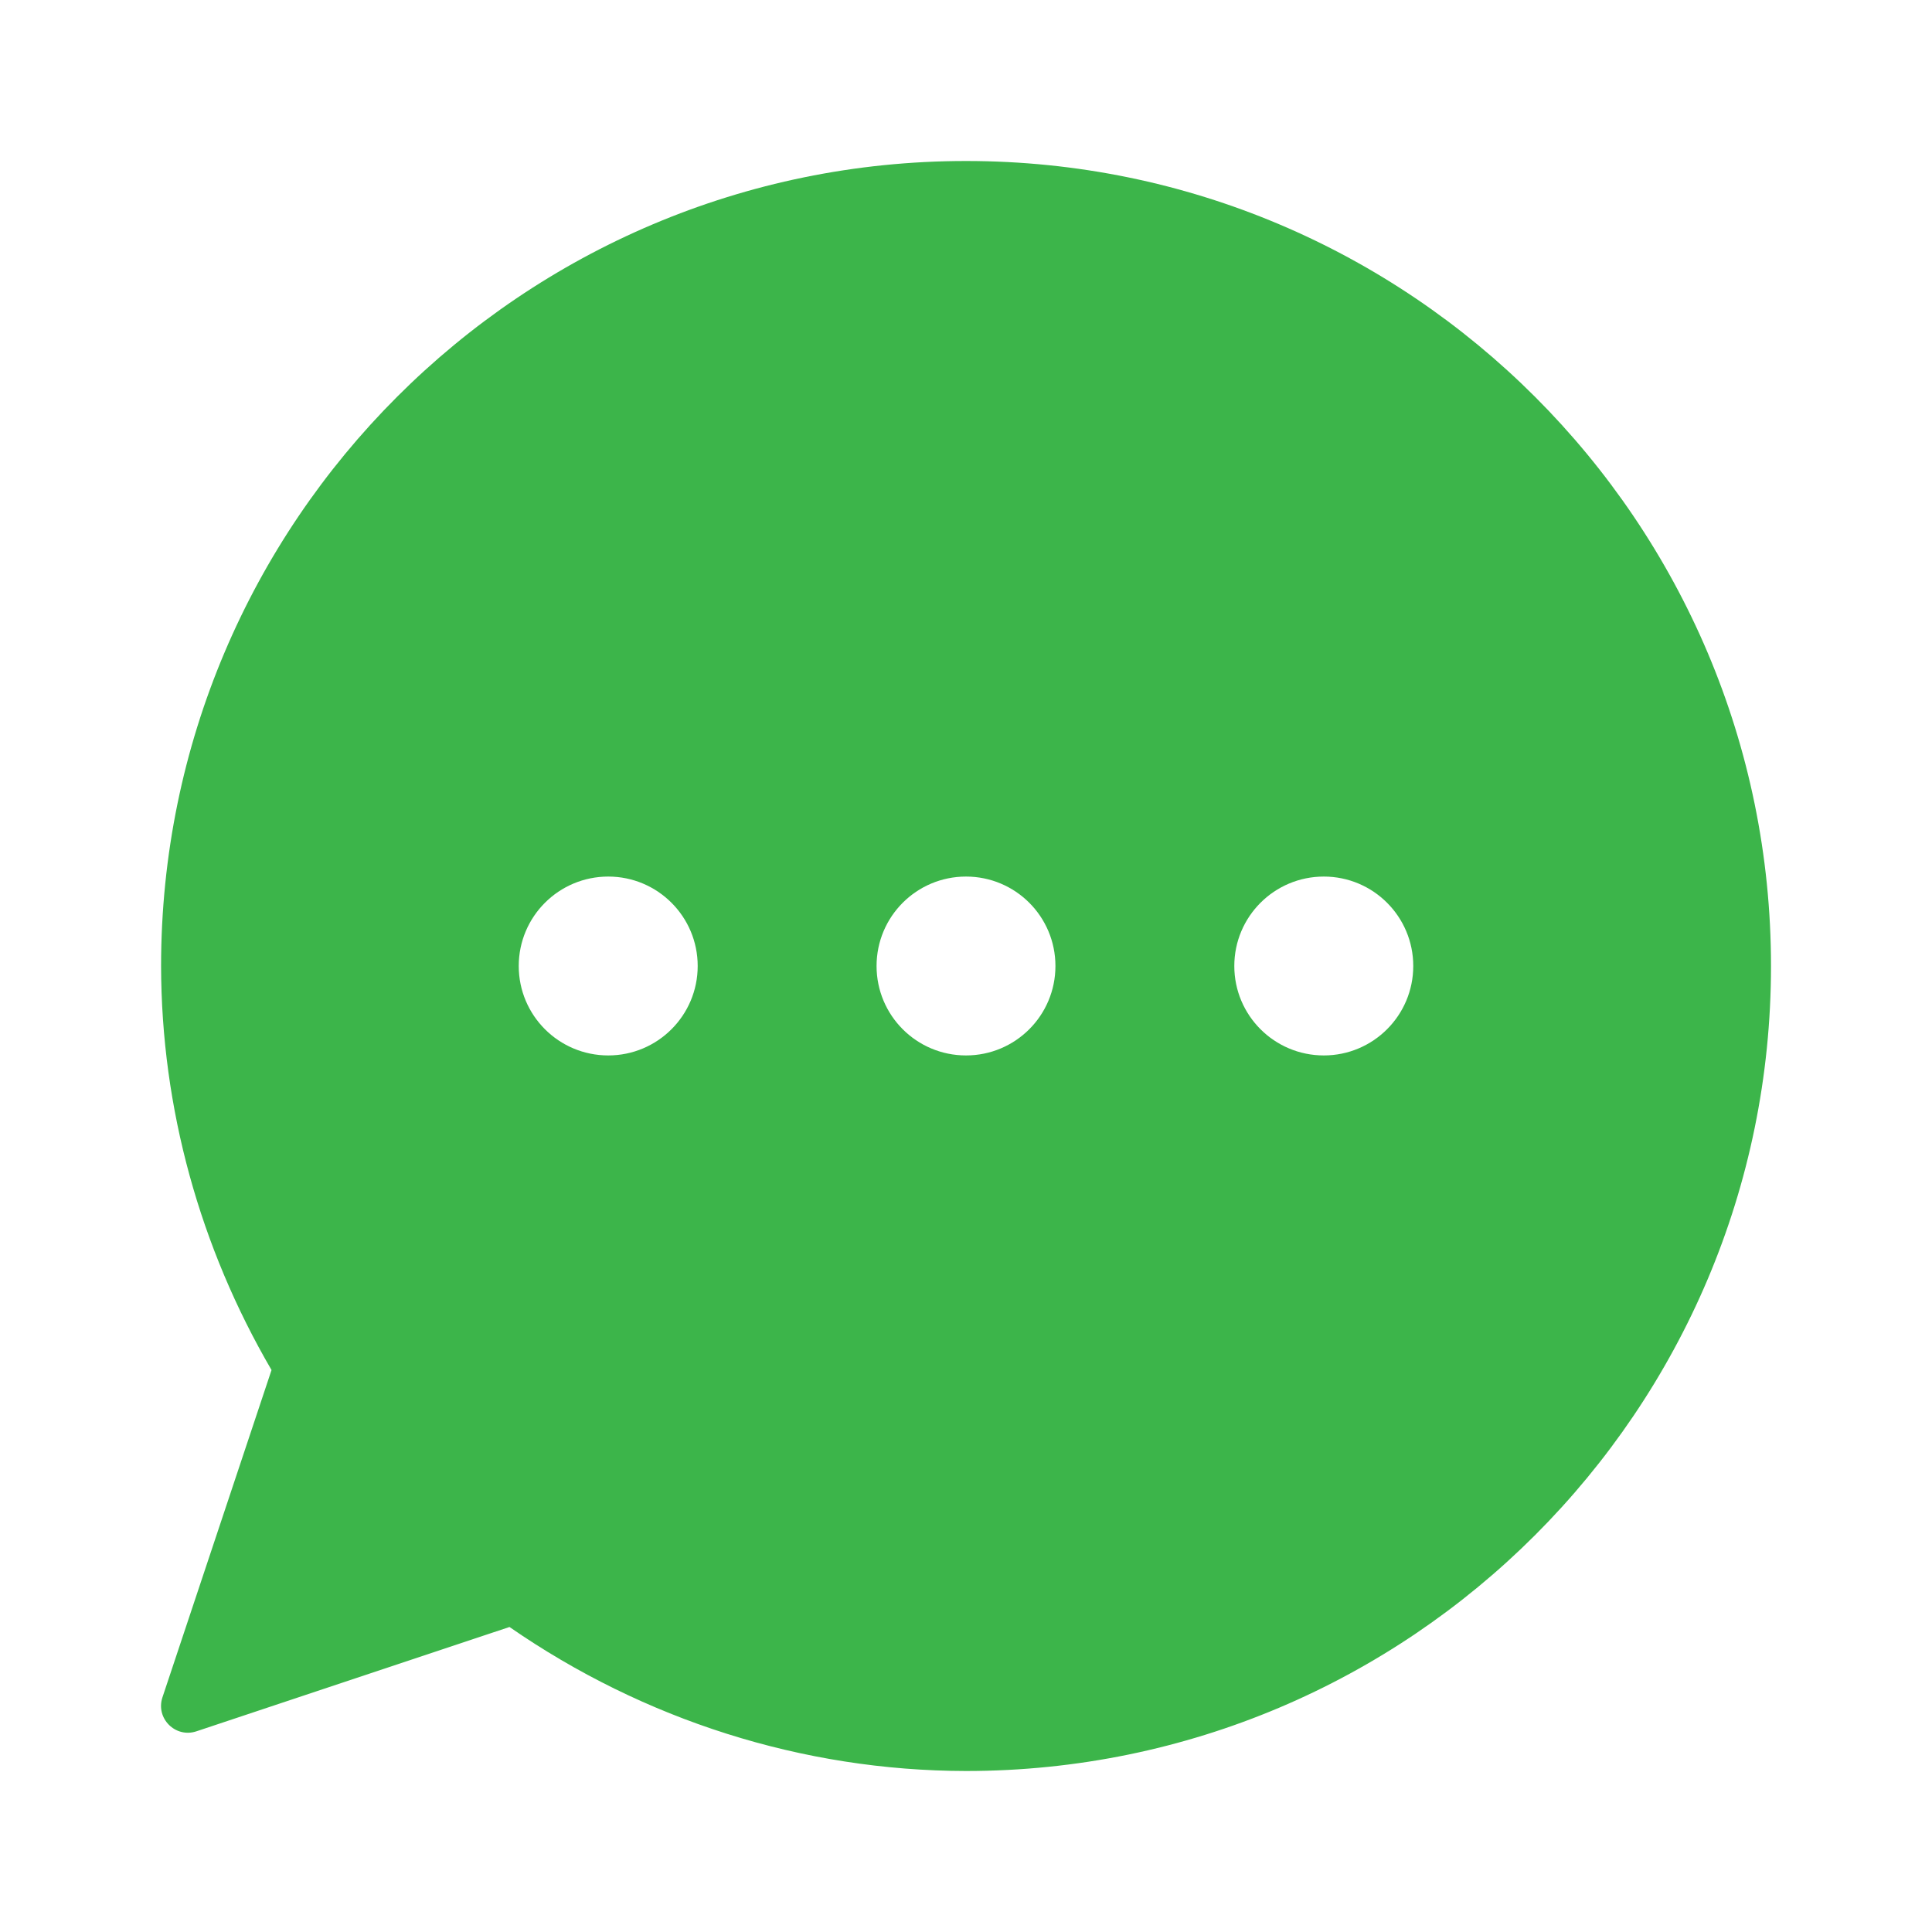 <svg width="24" height="24" viewBox="0 0 24 24" fill="none" xmlns="http://www.w3.org/2000/svg">
<path fill-rule="evenodd" clip-rule="evenodd" d="M12.001 2C6.482 2 2.001 6.481 2.001 12.001C2.004 13.767 2.484 15.495 3.373 17.019L2.018 21.085C1.931 21.346 2.179 21.594 2.44 21.507L6.329 20.211C7.996 21.365 9.969 21.997 12 22C17.519 22 22 17.519 22 12C22 6.481 17.519 2 12.001 2ZM16.445 13.111C17.058 13.111 17.556 12.614 17.556 12C17.556 11.386 17.058 10.889 16.445 10.889C15.831 10.889 15.333 11.386 15.333 12C15.333 12.614 15.831 13.111 16.445 13.111ZM13.111 12C13.111 12.614 12.614 13.111 12 13.111C11.386 13.111 10.889 12.614 10.889 12C10.889 11.386 11.386 10.889 12 10.889C12.614 10.889 13.111 11.386 13.111 12ZM7.556 13.111C8.169 13.111 8.667 12.614 8.667 12C8.667 11.386 8.169 10.889 7.556 10.889C6.942 10.889 6.444 11.386 6.444 12C6.444 12.614 6.942 13.111 7.556 13.111Z" fill="#3CB54A"/>
</svg>
